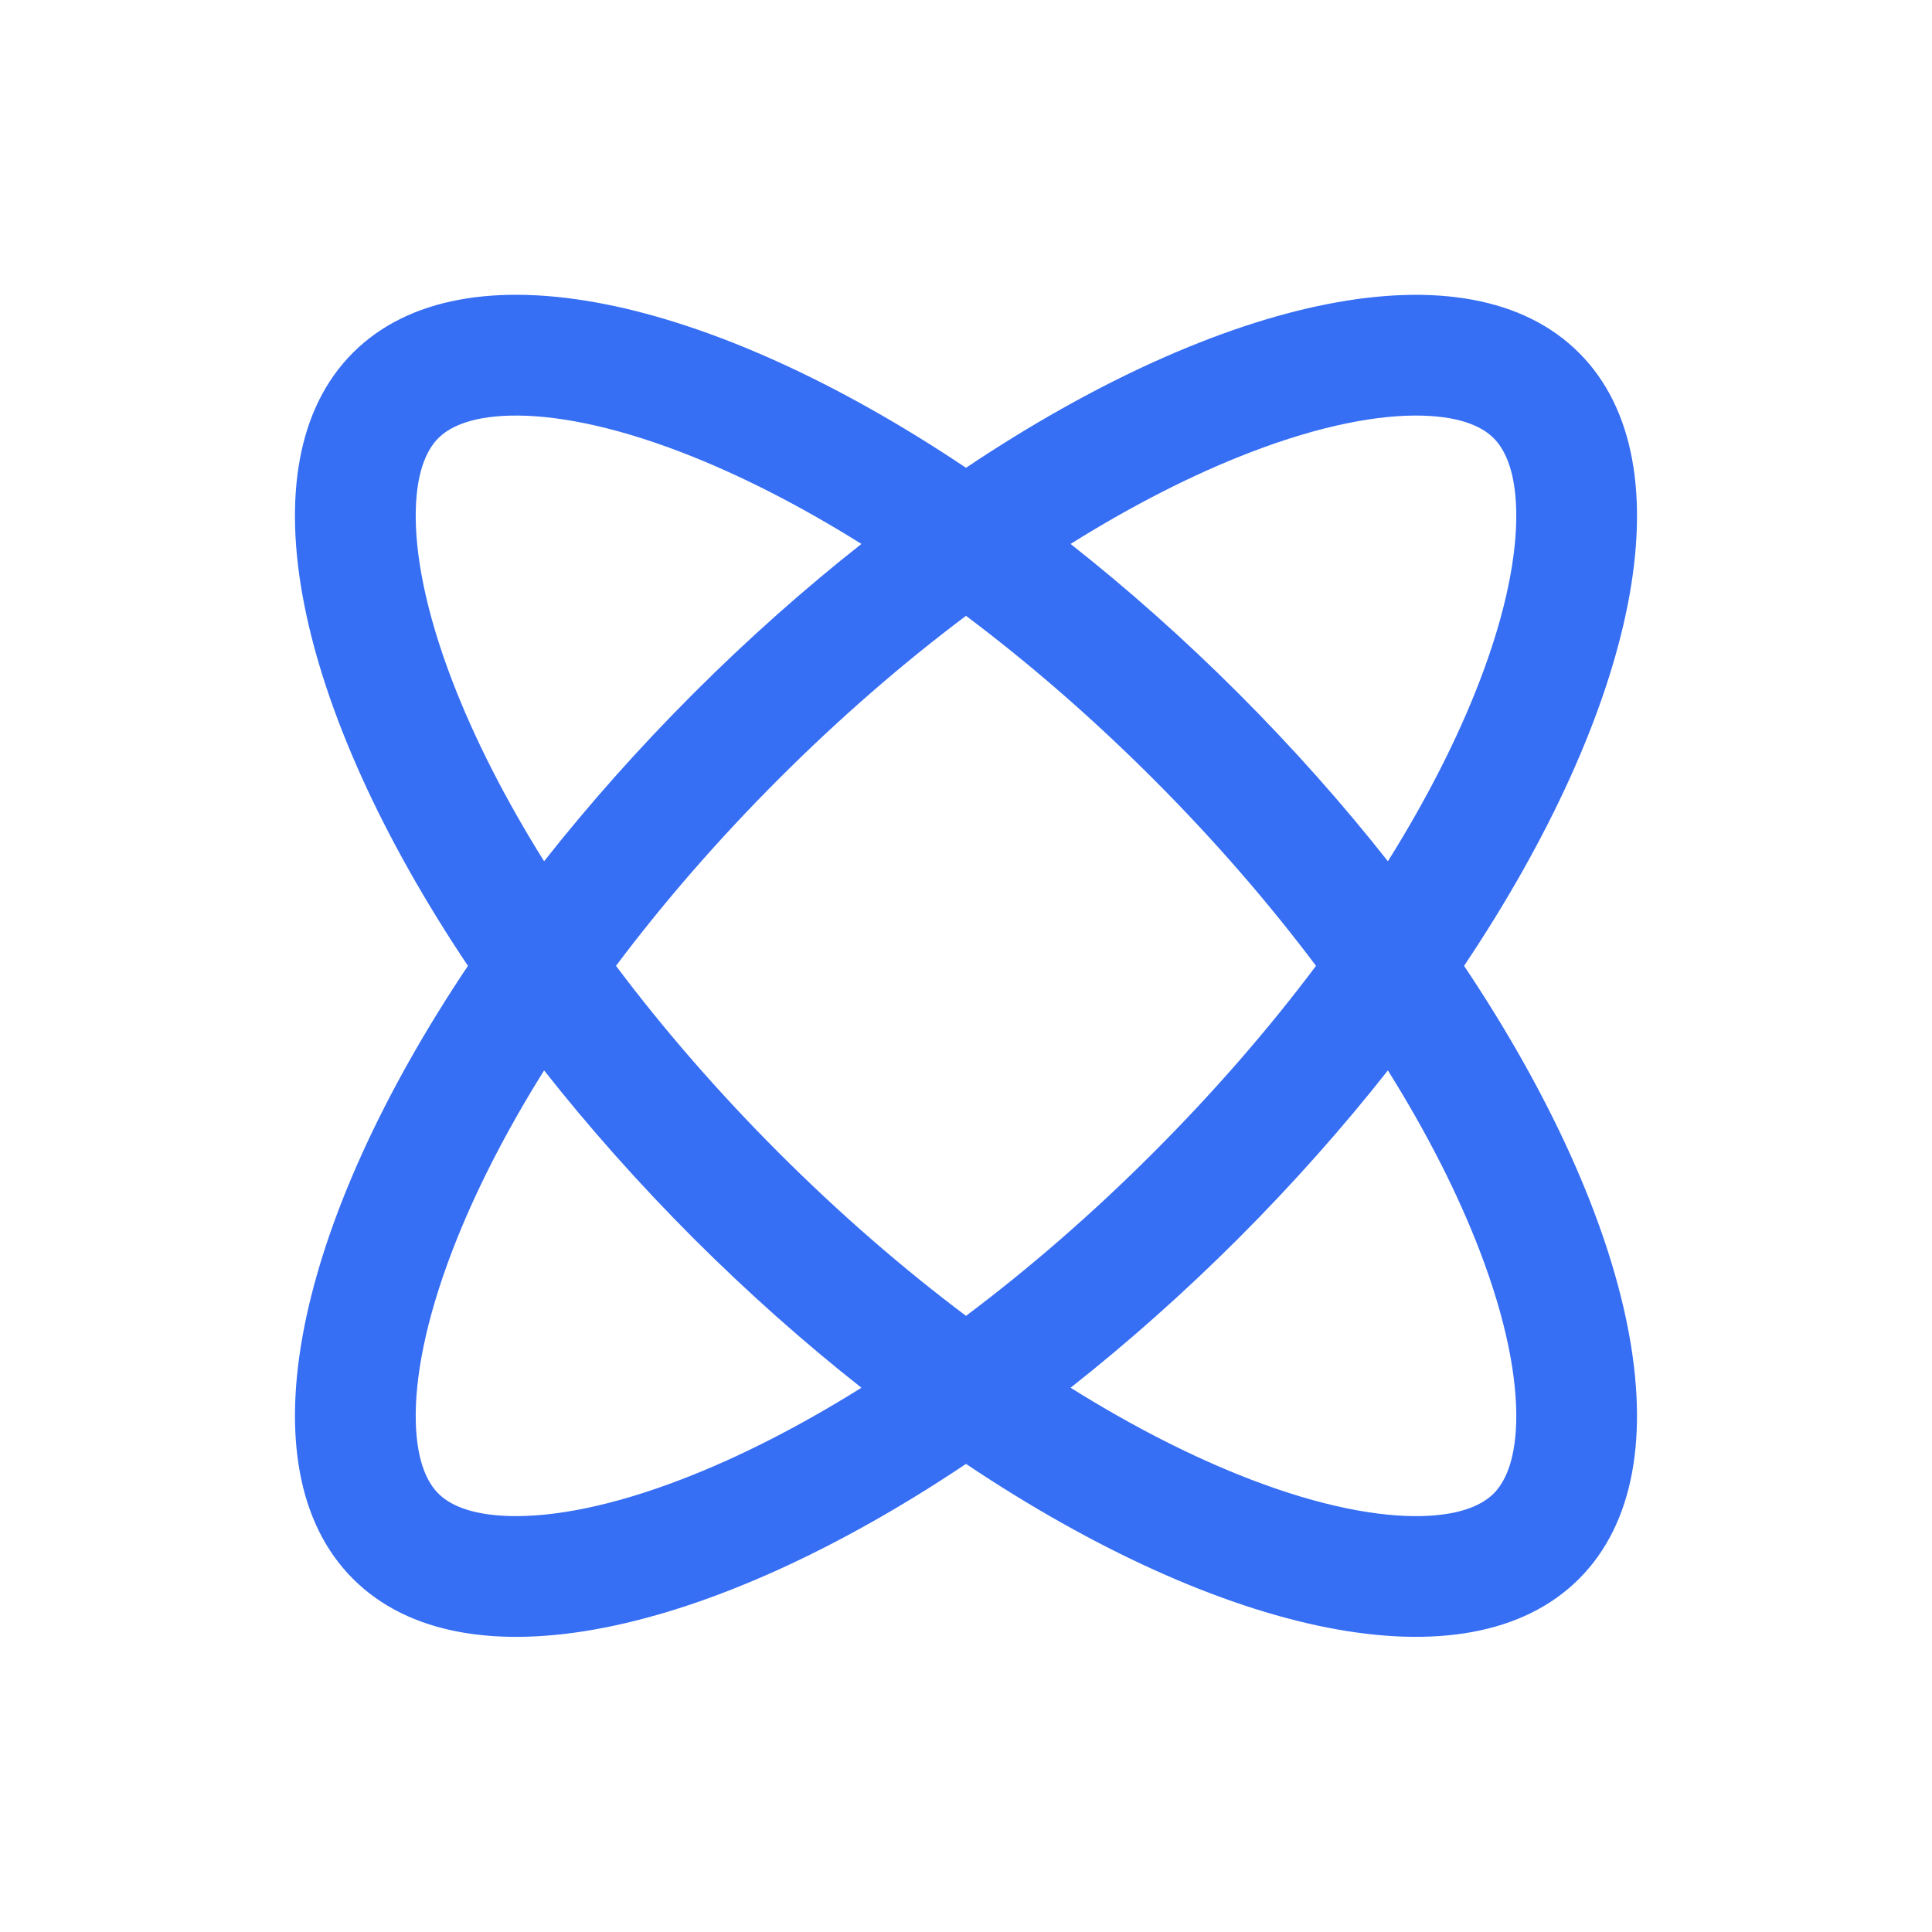 <svg width="24" height="24" viewBox="0 0 24 24" fill="none" xmlns="http://www.w3.org/2000/svg">
  <path
    d="M18.555 18.553C18.432 18.675 18.185 18.82 17.662 18.833C17.129 18.846 16.408 18.714 15.53 18.376C14.833 18.108 14.079 17.727 13.299 17.239C14.002 16.685 14.703 16.064 15.385 15.383C16.066 14.701 16.687 14 17.241 13.297C17.729 14.077 18.11 14.831 18.378 15.528C18.716 16.406 18.848 17.127 18.835 17.66C18.822 18.183 18.677 18.43 18.555 18.553ZM17.241 10.699C16.687 9.996 16.066 9.295 15.384 8.613C14.703 7.932 14.002 7.311 13.299 6.757C14.079 6.269 14.833 5.888 15.53 5.62C16.408 5.282 17.129 5.15 17.662 5.163C18.185 5.176 18.433 5.321 18.555 5.443C18.677 5.566 18.822 5.813 18.835 6.336C18.848 6.869 18.716 7.59 18.378 8.468C18.11 9.165 17.729 9.919 17.241 10.699ZM18.187 11.998C20.325 8.807 20.995 5.762 19.615 4.383C18.236 3.003 15.191 3.674 12 5.811C8.809 3.673 5.764 3.003 4.384 4.382C3.005 5.762 3.675 8.807 5.813 11.998C3.675 15.189 3.005 18.234 4.385 19.613C5.764 20.993 8.809 20.323 12 18.185C15.191 20.322 18.235 20.993 19.615 19.613C20.995 18.234 20.324 15.189 18.187 11.998ZM12 16.346C11.226 15.765 10.442 15.088 9.676 14.322C8.91 13.556 8.233 12.772 7.652 11.998C8.233 11.224 8.91 10.44 9.676 9.674C10.442 8.908 11.226 8.231 12 7.65C12.774 8.231 13.558 8.908 14.324 9.674C15.09 10.44 15.767 11.224 16.348 11.998C15.767 12.773 15.09 13.556 14.324 14.322C13.558 15.088 12.774 15.765 12 16.346ZM6.759 13.297C7.313 14 7.934 14.701 8.615 15.383C9.297 16.064 9.998 16.685 10.701 17.239C9.921 17.727 9.167 18.108 8.47 18.376C7.592 18.714 6.871 18.846 6.338 18.833C5.815 18.82 5.567 18.675 5.445 18.553C5.323 18.431 5.178 18.183 5.165 17.66C5.152 17.127 5.284 16.407 5.622 15.528C5.89 14.831 6.271 14.077 6.759 13.297ZM6.759 10.699C6.271 9.919 5.89 9.165 5.622 8.468C5.284 7.589 5.152 6.869 5.165 6.335C5.178 5.813 5.323 5.565 5.445 5.443C5.567 5.321 5.815 5.176 6.337 5.163C6.871 5.15 7.591 5.282 8.47 5.62C9.167 5.888 9.921 6.269 10.701 6.757C9.998 7.311 9.297 7.932 8.615 8.614C7.934 9.295 7.313 9.996 6.759 10.699Z"
    fill="#366EF4" style="fill:#366EF4;fill:#366EF4;fill-opacity:1;" />
</svg>
